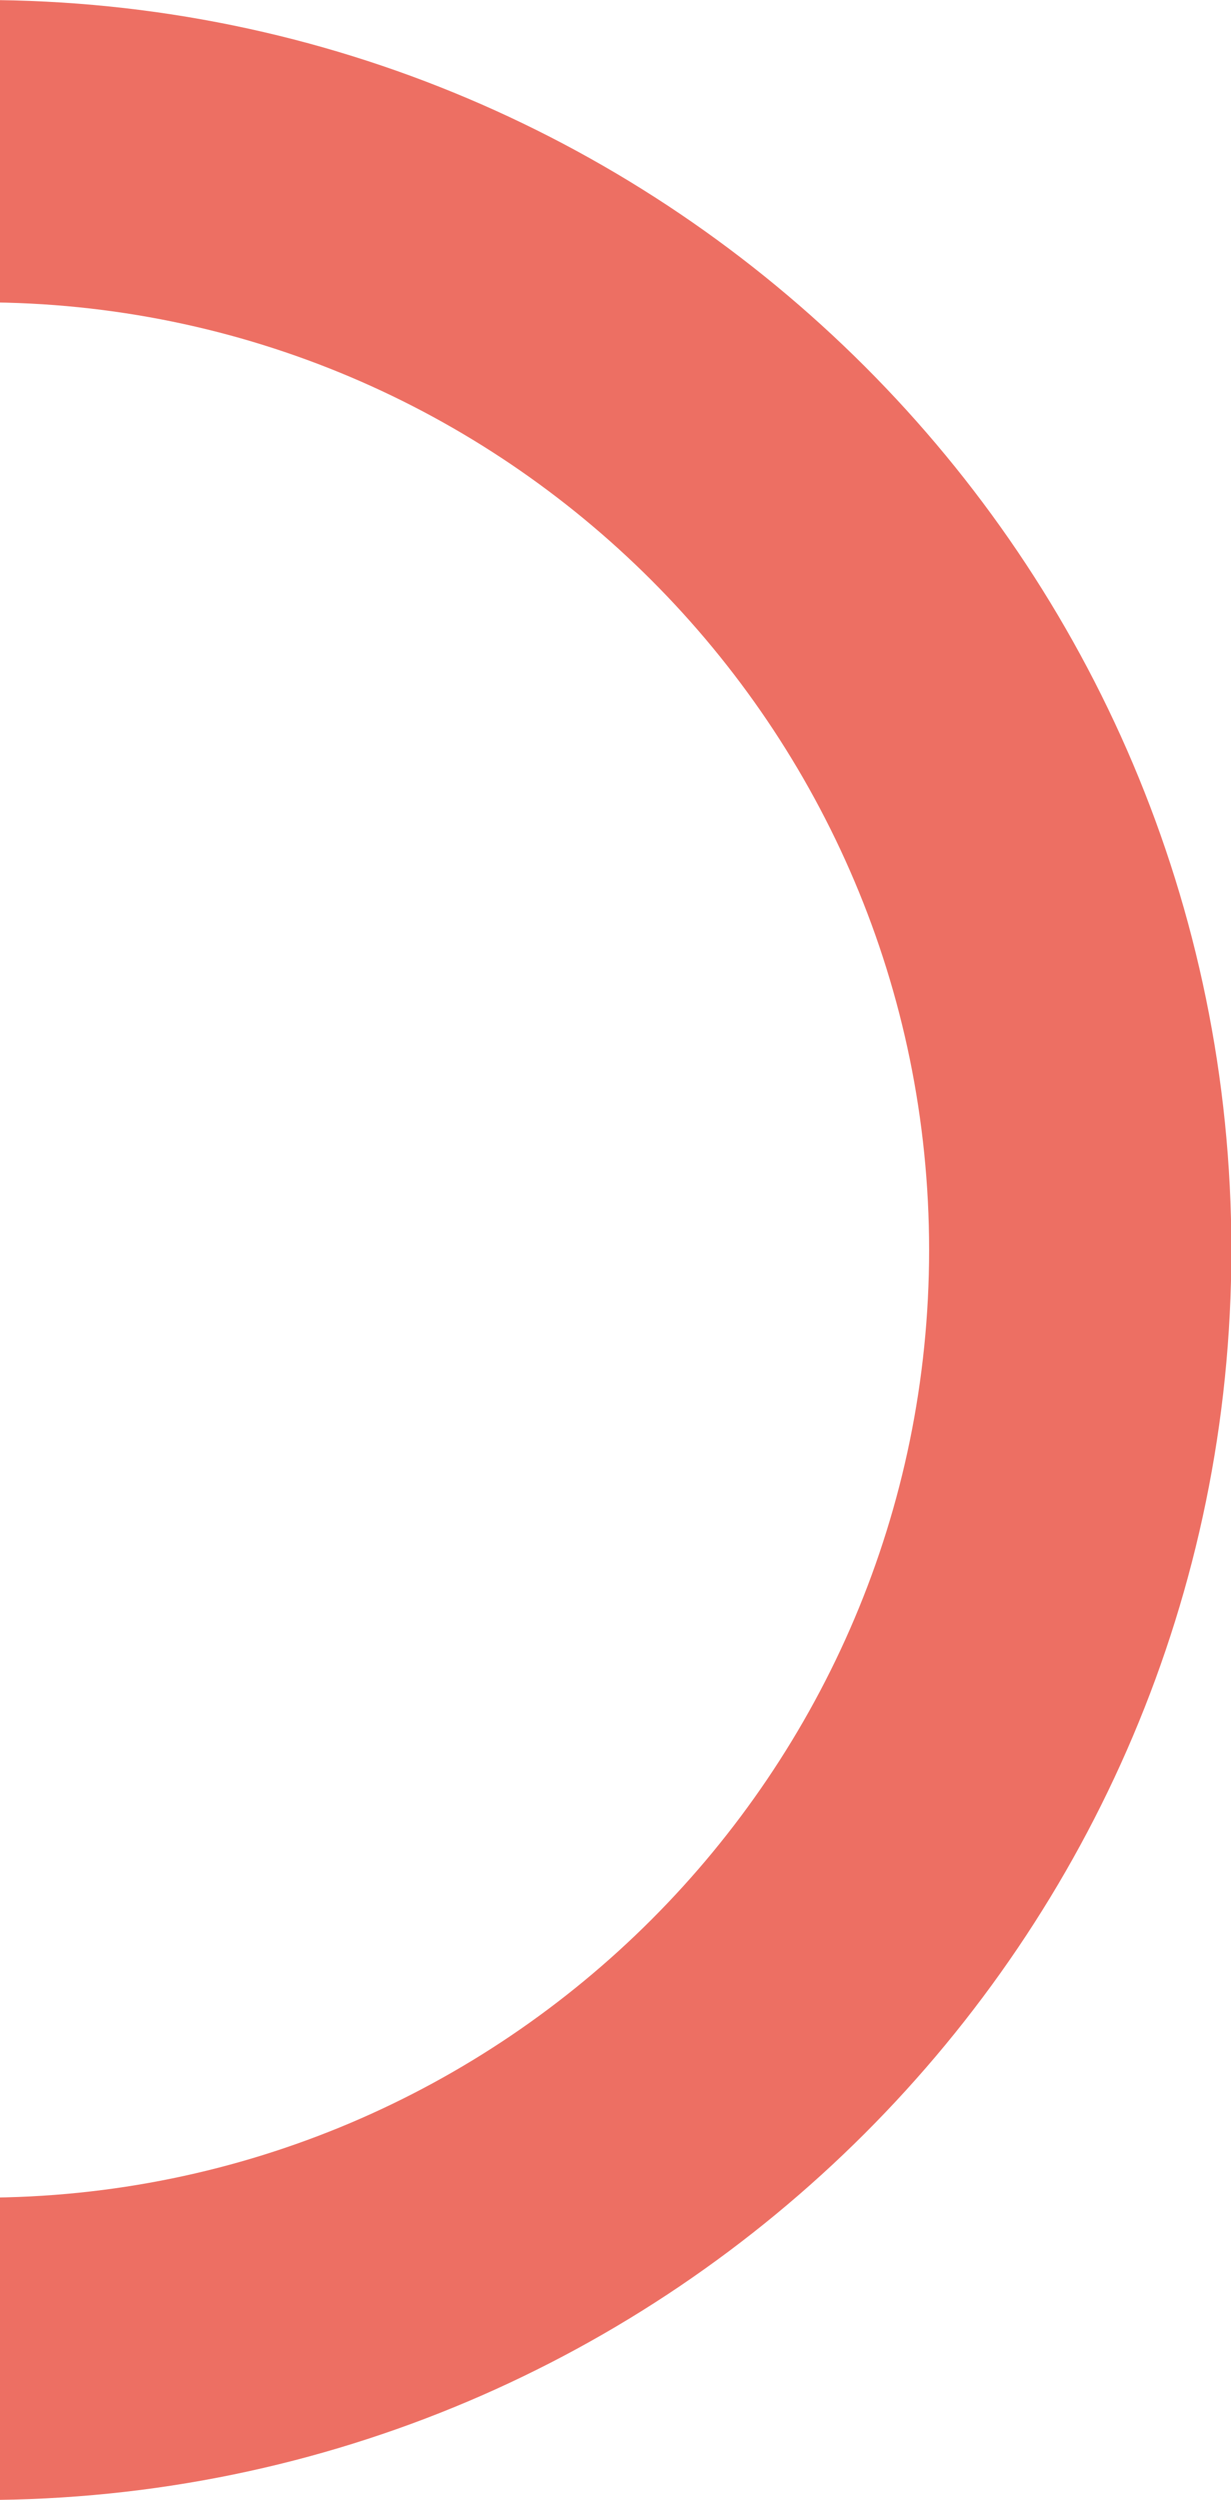 <svg width="100" height="203" viewBox="0 0 100 203" fill="none" xmlns="http://www.w3.org/2000/svg">
<g clip-path="url(#clip0)">
<path d="M-103 101.5C-103 45.534 -57.459 0 -1.485 0C54.489 0 100.03 45.534 100.03 101.5C100.03 157.466 54.459 203 -1.485 203C-57.459 203 -103 157.466 -103 101.5ZM75.476 101.5C75.476 59.057 40.964 24.55 -1.485 24.55C-43.934 24.55 -78.446 59.057 -78.446 101.5C-78.446 143.943 -43.934 178.45 -1.485 178.45C40.964 178.45 75.476 143.913 75.476 101.5Z" fill="#ED6F63"/>
</g>
<defs>
<clipPath id="clip0">
<rect width="203" height="203" fill="white" transform="translate(-103)"/>
</clipPath>
</defs>
</svg>
